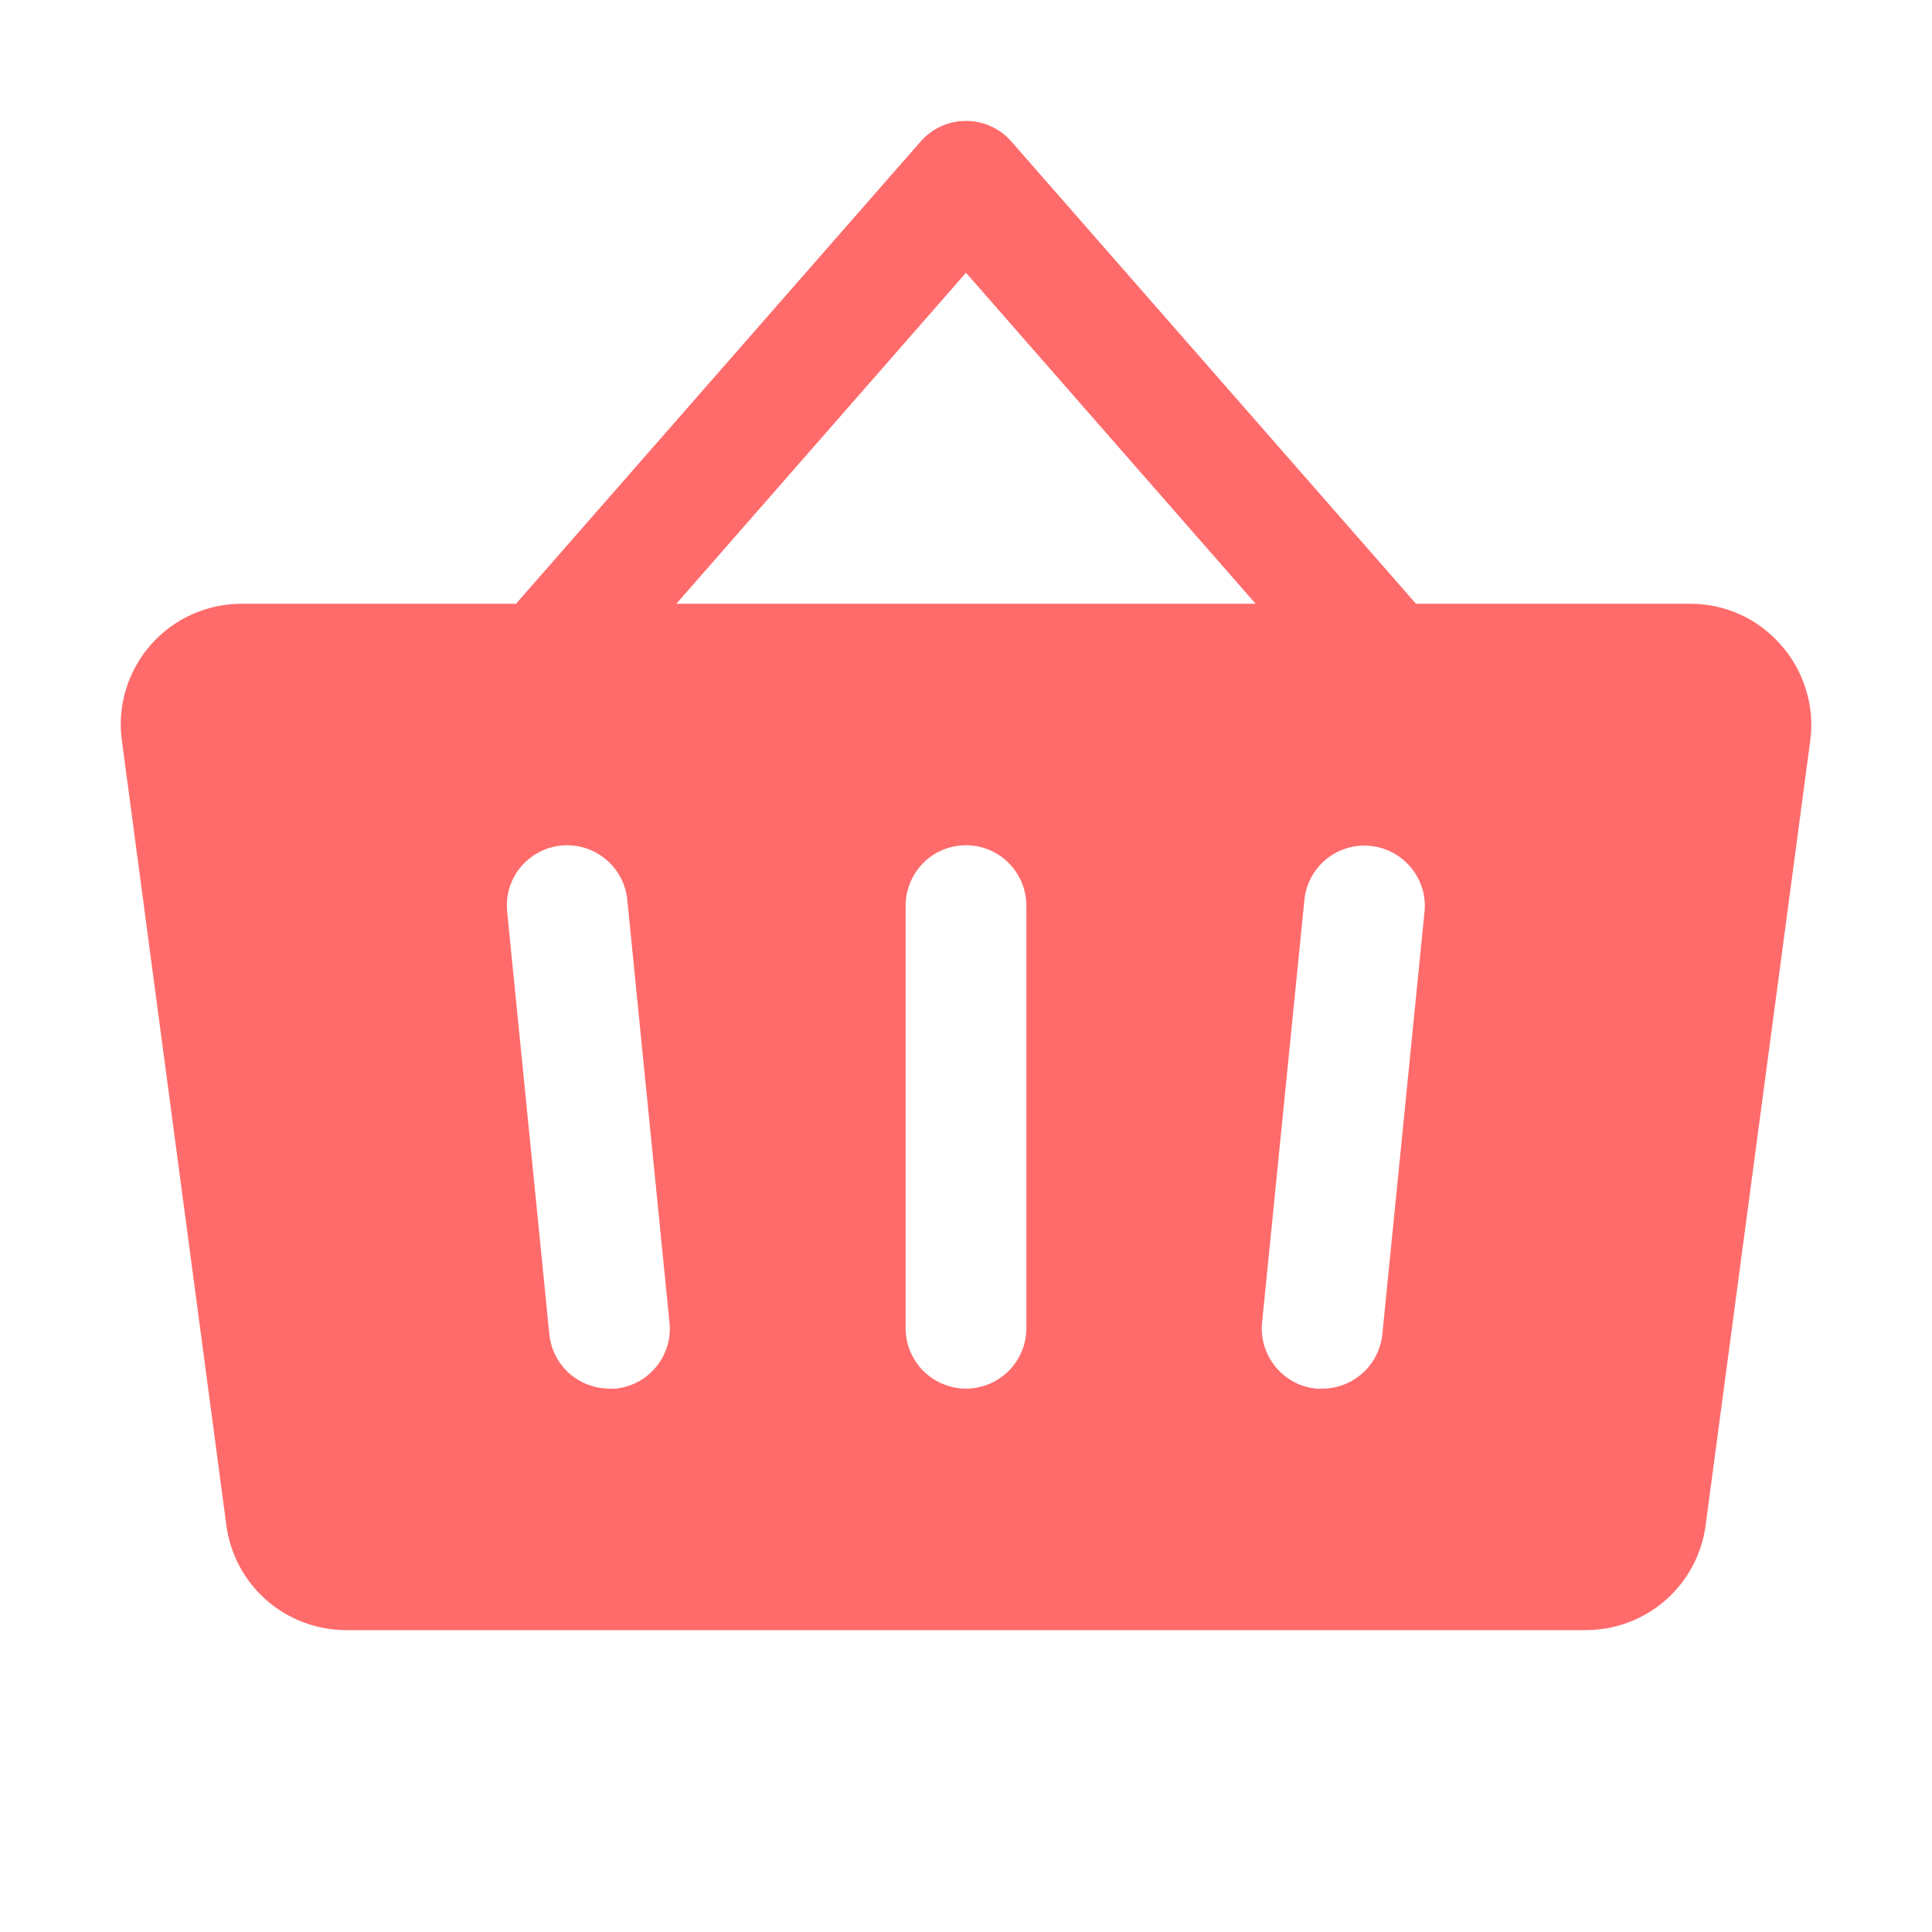 <svg width="12" height="12" viewBox="0 0 12 12" fill="none" xmlns="http://www.w3.org/2000/svg">
<path d="M11.062 4.006C10.992 3.926 10.906 3.861 10.809 3.817C10.712 3.773 10.607 3.75 10.5 3.75H8.795L6.281 0.878C6.246 0.838 6.203 0.806 6.154 0.784C6.106 0.762 6.053 0.751 6 0.751C5.947 0.751 5.894 0.762 5.846 0.784C5.797 0.806 5.754 0.838 5.719 0.878L3.205 3.75H1.5C1.393 3.75 1.288 3.773 1.19 3.817C1.093 3.861 1.006 3.925 0.936 4.006C0.865 4.086 0.813 4.181 0.782 4.283C0.751 4.385 0.742 4.493 0.757 4.599L1.406 9.474C1.43 9.655 1.519 9.82 1.656 9.94C1.793 10.059 1.968 10.125 2.15 10.125H9.85C10.032 10.125 10.207 10.059 10.344 9.94C10.481 9.82 10.57 9.655 10.594 9.474L11.244 4.599C11.258 4.493 11.249 4.385 11.217 4.283C11.186 4.181 11.133 4.086 11.062 4.006ZM3.825 8.625C3.812 8.626 3.8 8.626 3.787 8.625C3.694 8.625 3.604 8.591 3.534 8.529C3.465 8.466 3.421 8.38 3.412 8.287L3.15 5.662C3.14 5.564 3.169 5.465 3.232 5.388C3.295 5.311 3.386 5.262 3.485 5.252C3.584 5.242 3.683 5.272 3.76 5.335C3.837 5.398 3.886 5.489 3.896 5.587L4.158 8.212C4.169 8.311 4.14 8.41 4.077 8.488C4.015 8.565 3.924 8.614 3.825 8.625ZM6.375 8.25C6.375 8.349 6.335 8.445 6.265 8.515C6.195 8.585 6.099 8.625 6 8.625C5.901 8.625 5.805 8.585 5.735 8.515C5.665 8.445 5.625 8.349 5.625 8.25V5.625C5.625 5.526 5.665 5.43 5.735 5.36C5.805 5.289 5.901 5.25 6 5.25C6.099 5.25 6.195 5.289 6.265 5.36C6.335 5.43 6.375 5.526 6.375 5.625V8.25ZM4.201 3.75L6 1.694L7.799 3.75H4.201ZM8.848 5.662L8.586 8.287C8.576 8.38 8.533 8.466 8.464 8.528C8.395 8.59 8.306 8.625 8.213 8.625C8.2 8.626 8.188 8.626 8.175 8.625C8.126 8.62 8.078 8.606 8.035 8.582C7.992 8.559 7.953 8.527 7.922 8.489C7.891 8.451 7.868 8.407 7.853 8.36C7.839 8.313 7.834 8.263 7.839 8.214L8.102 5.589C8.112 5.49 8.161 5.399 8.238 5.336C8.315 5.274 8.414 5.244 8.512 5.254C8.611 5.264 8.702 5.313 8.765 5.39C8.828 5.467 8.858 5.565 8.848 5.664V5.662Z" fill="#FF6B6B"/>
</svg>
